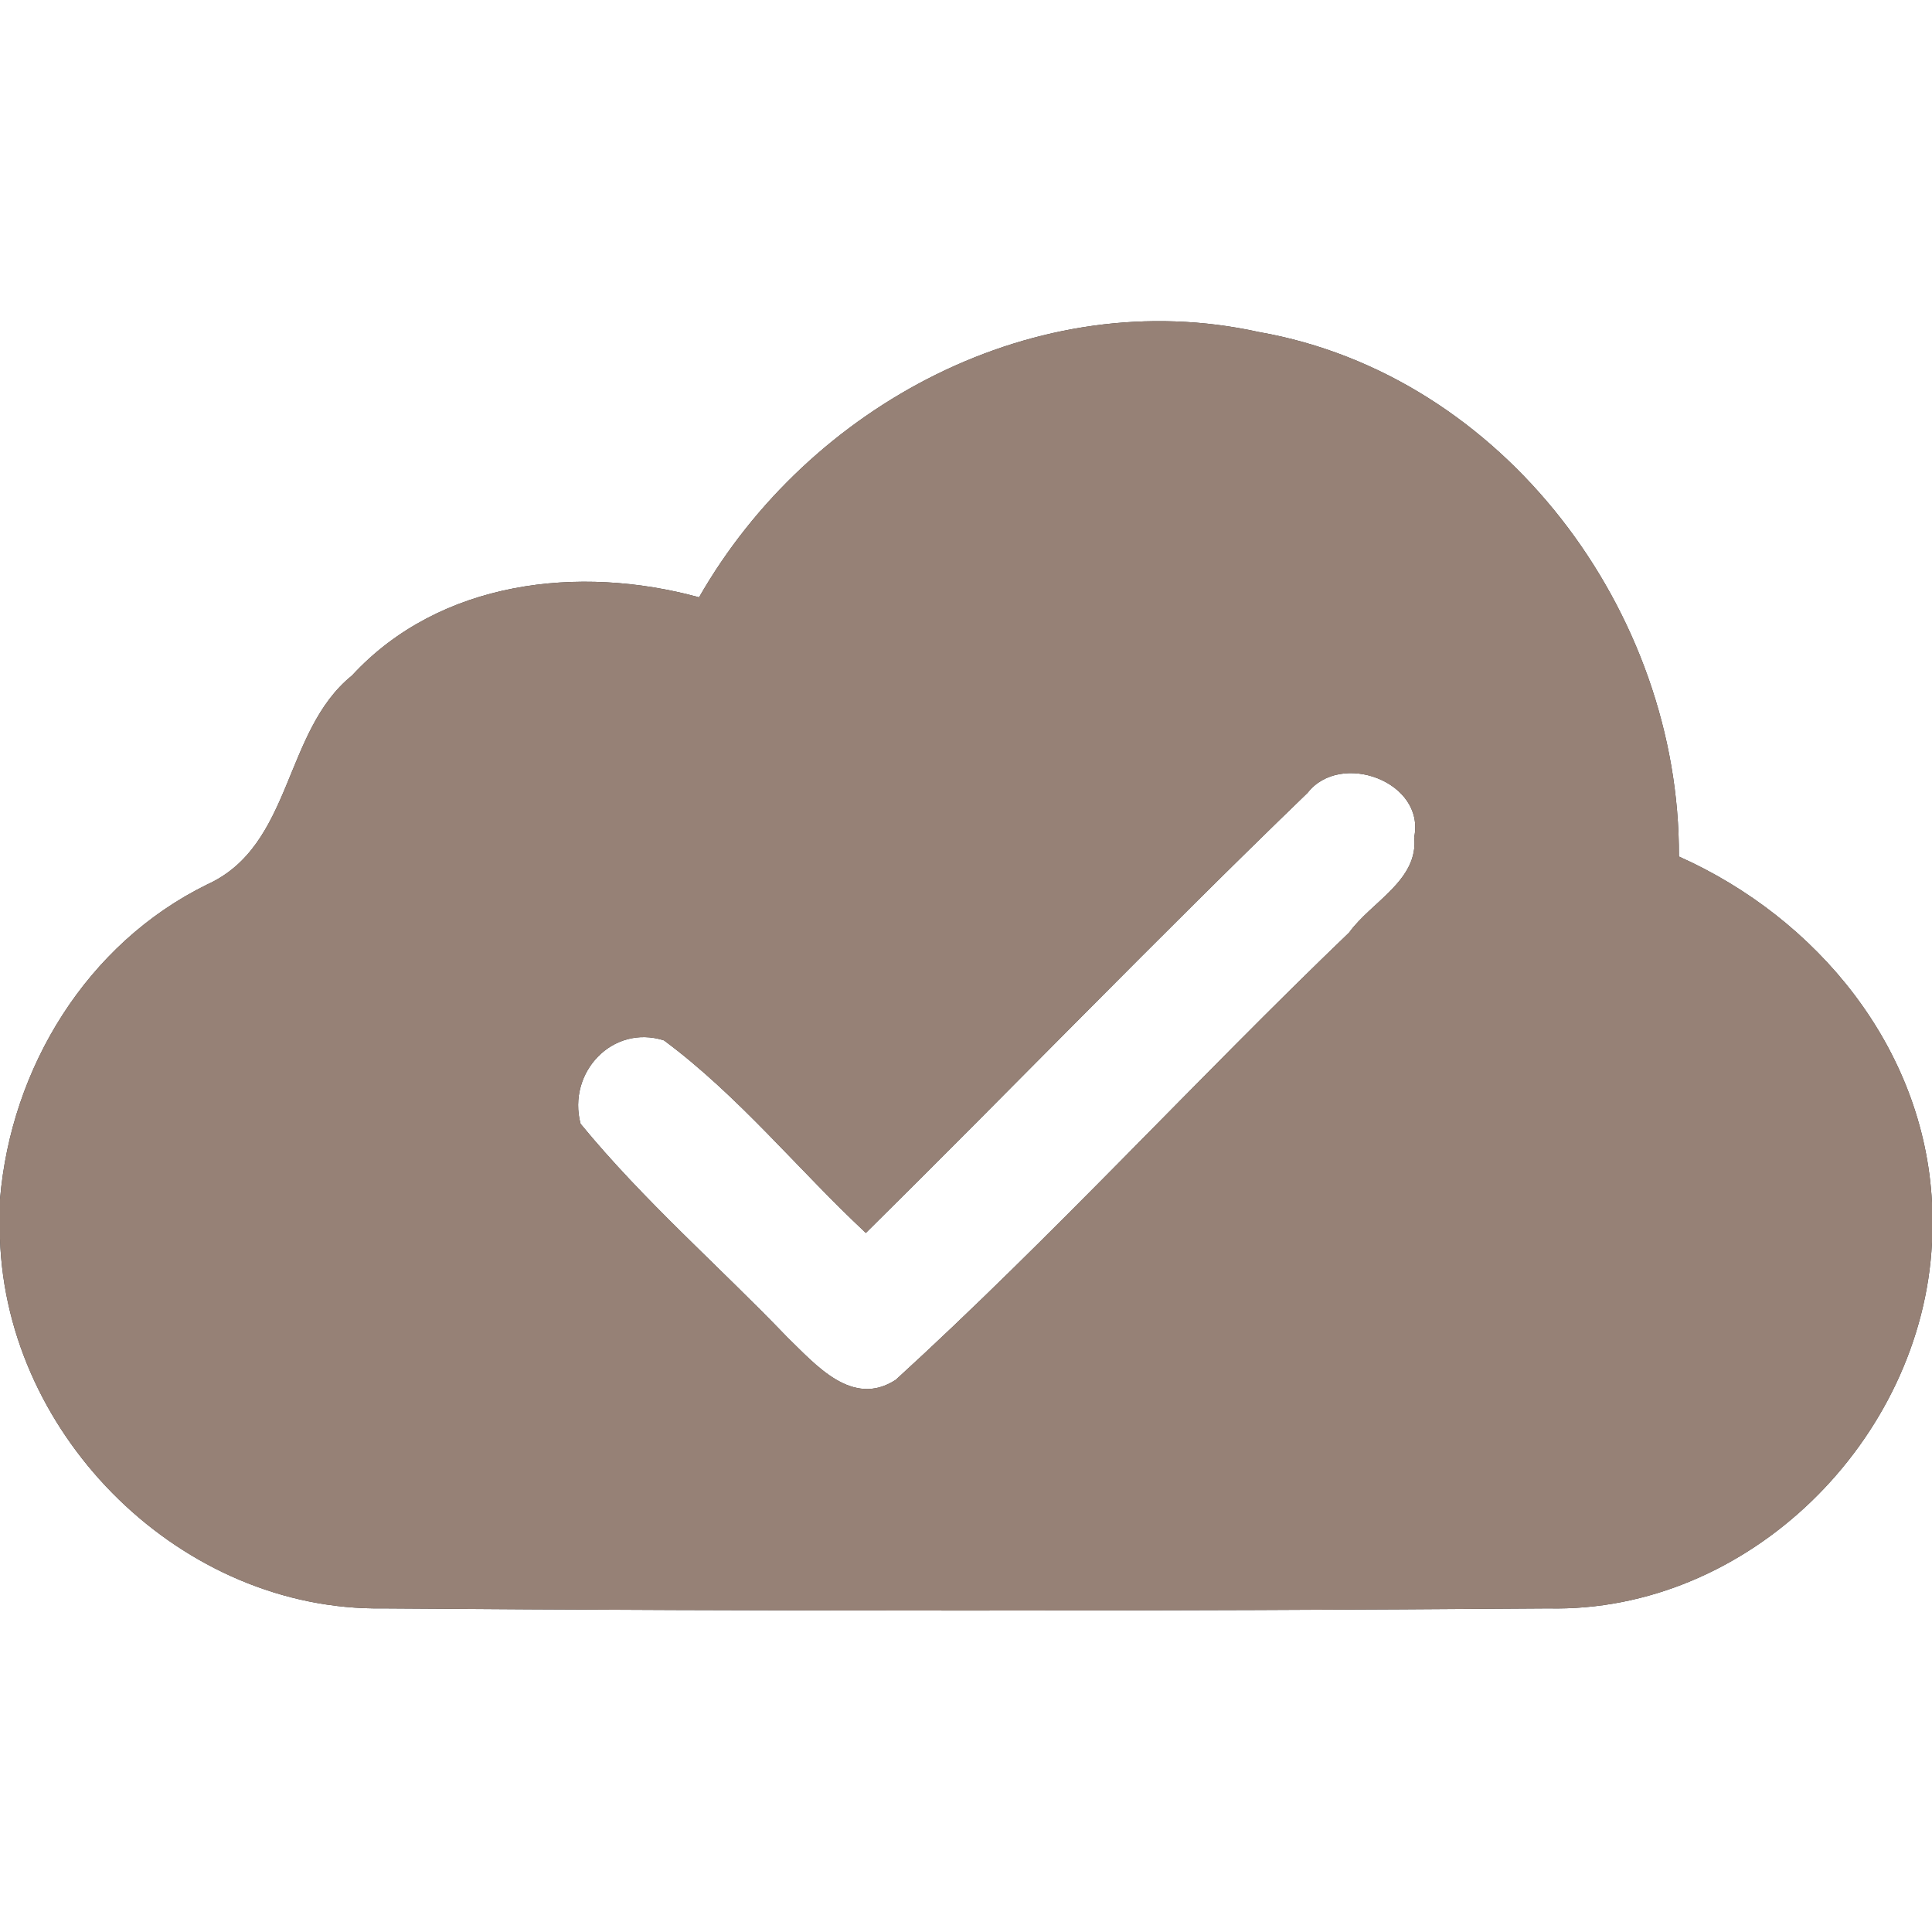<?xml version="1.0" encoding="UTF-8" ?>
<!DOCTYPE svg PUBLIC "-//W3C//DTD SVG 1.1//EN" "http://www.w3.org/Graphics/SVG/1.1/DTD/svg11.dtd">
<svg width="60pt" height="60pt" viewBox="0 0 60 60" version="1.1" xmlns="http://www.w3.org/2000/svg">
<rect x="0" y="0" width="60" height="60" fill="#333333" stroke="none"/>
<g id="#ffffffff">
<path fill="#ffffff" opacity="1.00" d=" M 0.00 0.00 L 60.00 0.00 L 60.00 37.35 C 59.75 32.54 56.44 28.52 52.14 26.60 C 52.18 19.01 46.69 11.64 39.09 10.31 C 32.20 8.79 25.13 12.57 21.71 18.55 C 17.99 17.53 13.66 18.02 10.93 20.98 C 8.79 22.71 9.10 26.26 6.43 27.47 C 2.70 29.30 0.34 33.16 0.00 37.25 L 0.00 0.00 Z" />
<path fill="#ffffff" opacity="1.00" d=" M 40.61 24.62 C 41.63 23.31 44.27 24.27 43.92 26.00 C 44.06 27.34 42.58 28.01 41.90 28.96 C 37.14 33.53 32.68 38.41 27.82 42.85 C 26.47 43.73 25.33 42.38 24.46 41.54 C 22.33 39.32 19.99 37.29 18.03 34.90 C 17.61 33.31 19.02 31.80 20.62 32.31 C 22.95 34.04 24.78 36.32 26.89 38.29 C 31.48 33.75 35.97 29.10 40.61 24.62 Z" />
<path fill="#ffffff" opacity="1.00" d=" M 0.00 38.47 C 0.20 44.66 5.67 50.04 11.89 49.95 C 23.95 50.04 36.02 50.04 48.08 49.95 C 54.30 50.09 59.70 44.72 60.00 38.58 L 60.00 60.00 L 0.00 60.00 L 0.00 38.47 Z" />
</g>
<g id="#000000ff">
<path fill="#968176" opacity="1.00" d=" M 21.71 18.55 C 25.13 12.57 32.20 8.79 39.09 10.31 C 46.69 11.64 52.18 19.01 52.14 26.60 C 56.44 28.52 59.75 32.54 60.00 37.35 L 60.00 38.58 C 59.70 44.72 54.30 50.09 48.08 49.95 C 36.02 50.04 23.95 50.04 11.89 49.95 C 5.67 50.04 0.20 44.66 0.00 38.47 L 0.00 37.25 C 0.34 33.16 2.70 29.30 6.43 27.47 C 9.10 26.26 8.79 22.71 10.93 20.98 C 13.66 18.02 17.99 17.53 21.71 18.55 M 40.61 24.62 C 35.97 29.10 31.48 33.75 26.89 38.29 C 24.78 36.32 22.95 34.04 20.62 32.31 C 19.02 31.80 17.61 33.31 18.03 34.90 C 19.99 37.29 22.33 39.32 24.46 41.54 C 25.33 42.38 26.47 43.73 27.82 42.85 C 32.68 38.41 37.14 33.53 41.90 28.96 C 42.58 28.01 44.06 27.34 43.92 26.00 C 44.27 24.27 41.63 23.31 40.61 24.62 Z" />
</g>
</svg>
